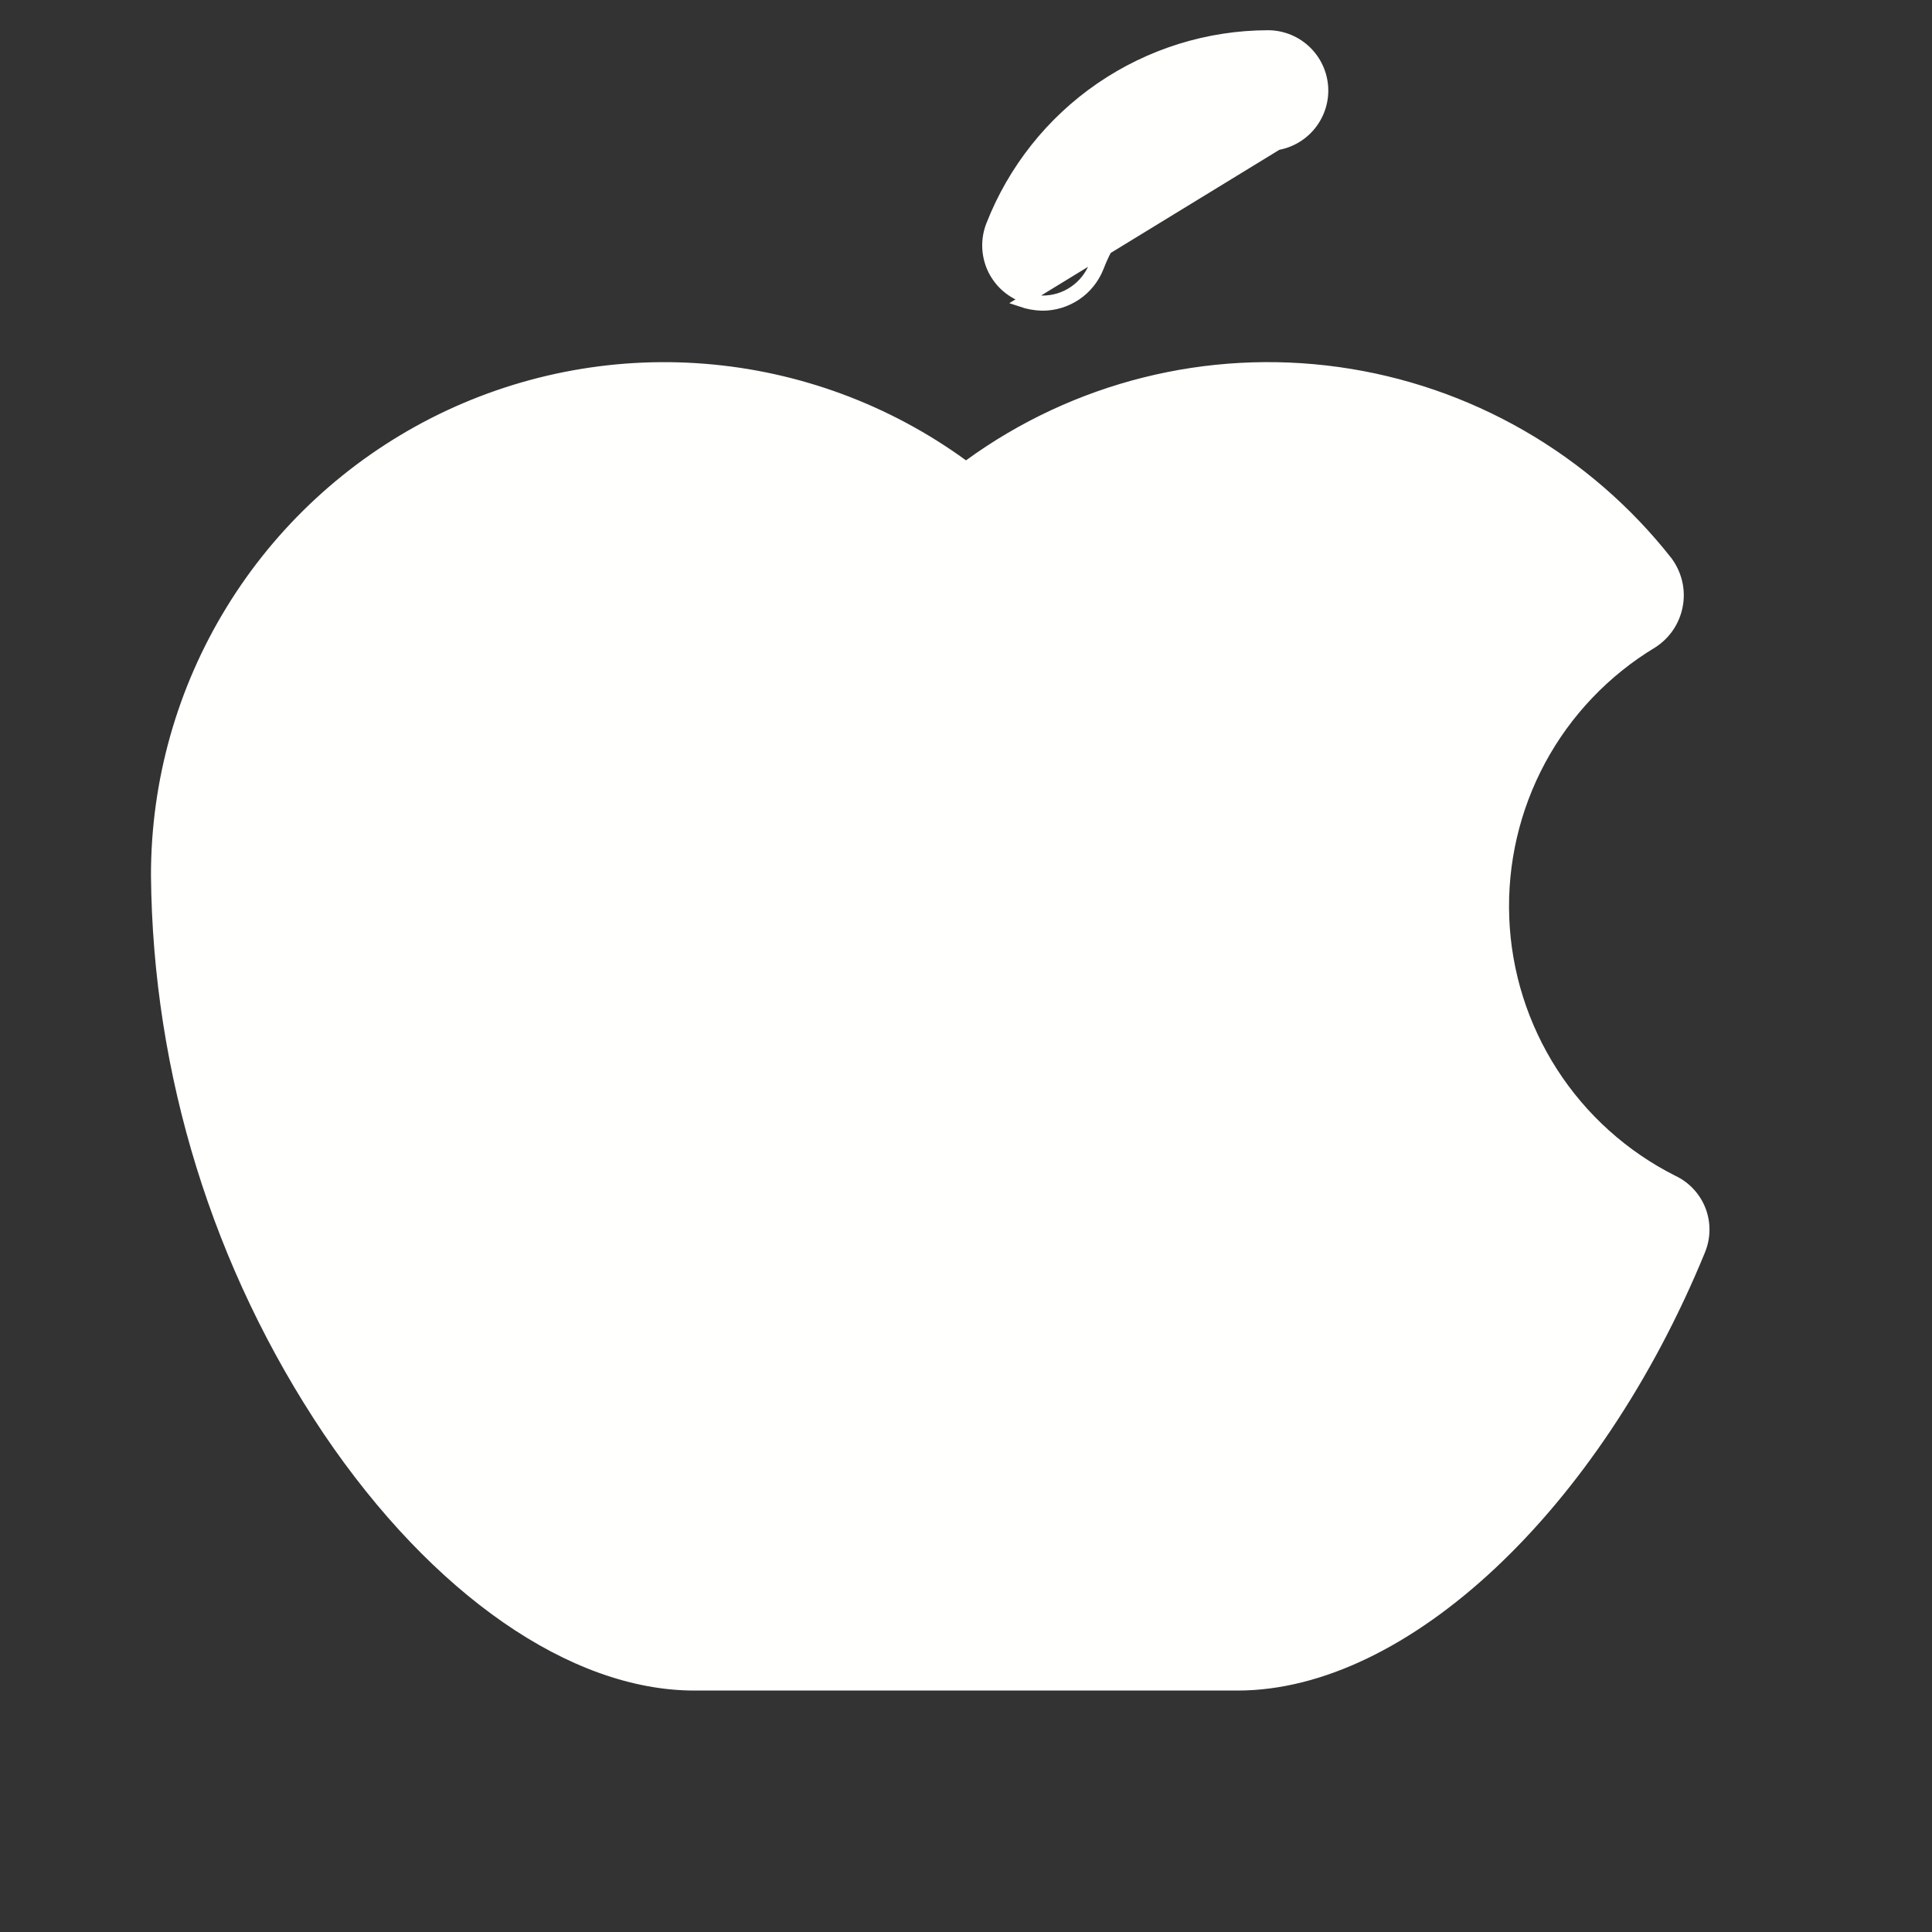 <svg width="24" height="24" viewBox="0 0 24 24" fill="none" xmlns="http://www.w3.org/2000/svg">
<rect x="0" y="0" width="24" height="24" fill="#333333" stroke="none"/>
<path d="M13.65 3.319L13.592 3.296C13.541 3.426 13.453 3.537 13.338 3.615C13.223 3.694 13.087 3.735 12.948 3.734C12.865 3.733 12.784 3.718 12.706 3.691C12.621 3.659 12.544 3.61 12.478 3.548C12.412 3.485 12.359 3.41 12.322 3.327C12.286 3.244 12.266 3.154 12.264 3.064C12.262 2.973 12.278 2.882 12.311 2.798L12.311 2.798C12.582 2.105 13.054 1.509 13.667 1.088C14.281 0.667 15.006 0.44 15.75 0.438C15.932 0.438 16.107 0.51 16.236 0.639C16.365 0.768 16.438 0.943 16.438 1.125C16.438 1.307 16.365 1.482 16.236 1.611C16.107 1.74 15.932 1.812 15.75 1.812L15.75 1.812C15.283 1.814 14.827 1.956 14.442 2.221C14.057 2.486 13.76 2.86 13.592 3.296L13.65 3.319ZM13.65 3.319C13.814 2.895 14.102 2.53 14.477 2.273C14.852 2.015 15.295 1.876 15.75 1.875L12.684 3.75C12.769 3.779 12.857 3.795 12.947 3.797C13.099 3.798 13.247 3.752 13.373 3.667C13.498 3.582 13.595 3.46 13.65 3.319ZM20.784 14.662L20.786 14.663C20.944 14.738 21.066 14.87 21.129 15.033C21.191 15.196 21.188 15.377 21.12 15.538L21.12 15.539C20.467 17.13 19.548 18.482 18.533 19.434C17.516 20.388 16.408 20.938 15.375 20.938H8.625C7.118 20.938 5.419 19.767 4.074 17.778C2.703 15.735 1.96 13.335 1.938 10.875C1.937 9.71 2.259 8.568 2.868 7.576C3.476 6.583 4.348 5.778 5.385 5.249C6.423 4.721 7.587 4.489 8.748 4.581C9.909 4.673 11.021 5.084 11.963 5.769L12 5.796L12.037 5.769C13.358 4.808 15.001 4.396 16.62 4.621C18.239 4.846 19.707 5.69 20.716 6.975C20.773 7.053 20.814 7.142 20.836 7.236C20.858 7.331 20.86 7.429 20.842 7.524C20.824 7.619 20.787 7.71 20.733 7.79C20.678 7.871 20.608 7.939 20.526 7.991C19.943 8.343 19.464 8.845 19.14 9.445C18.817 10.045 18.66 10.721 18.686 11.402C18.712 12.084 18.921 12.745 19.29 13.319C19.659 13.892 20.175 14.356 20.784 14.662Z" fill="#FFFFFE" stroke="#FFFFFE" stroke-width="0.125"/>
</svg>
